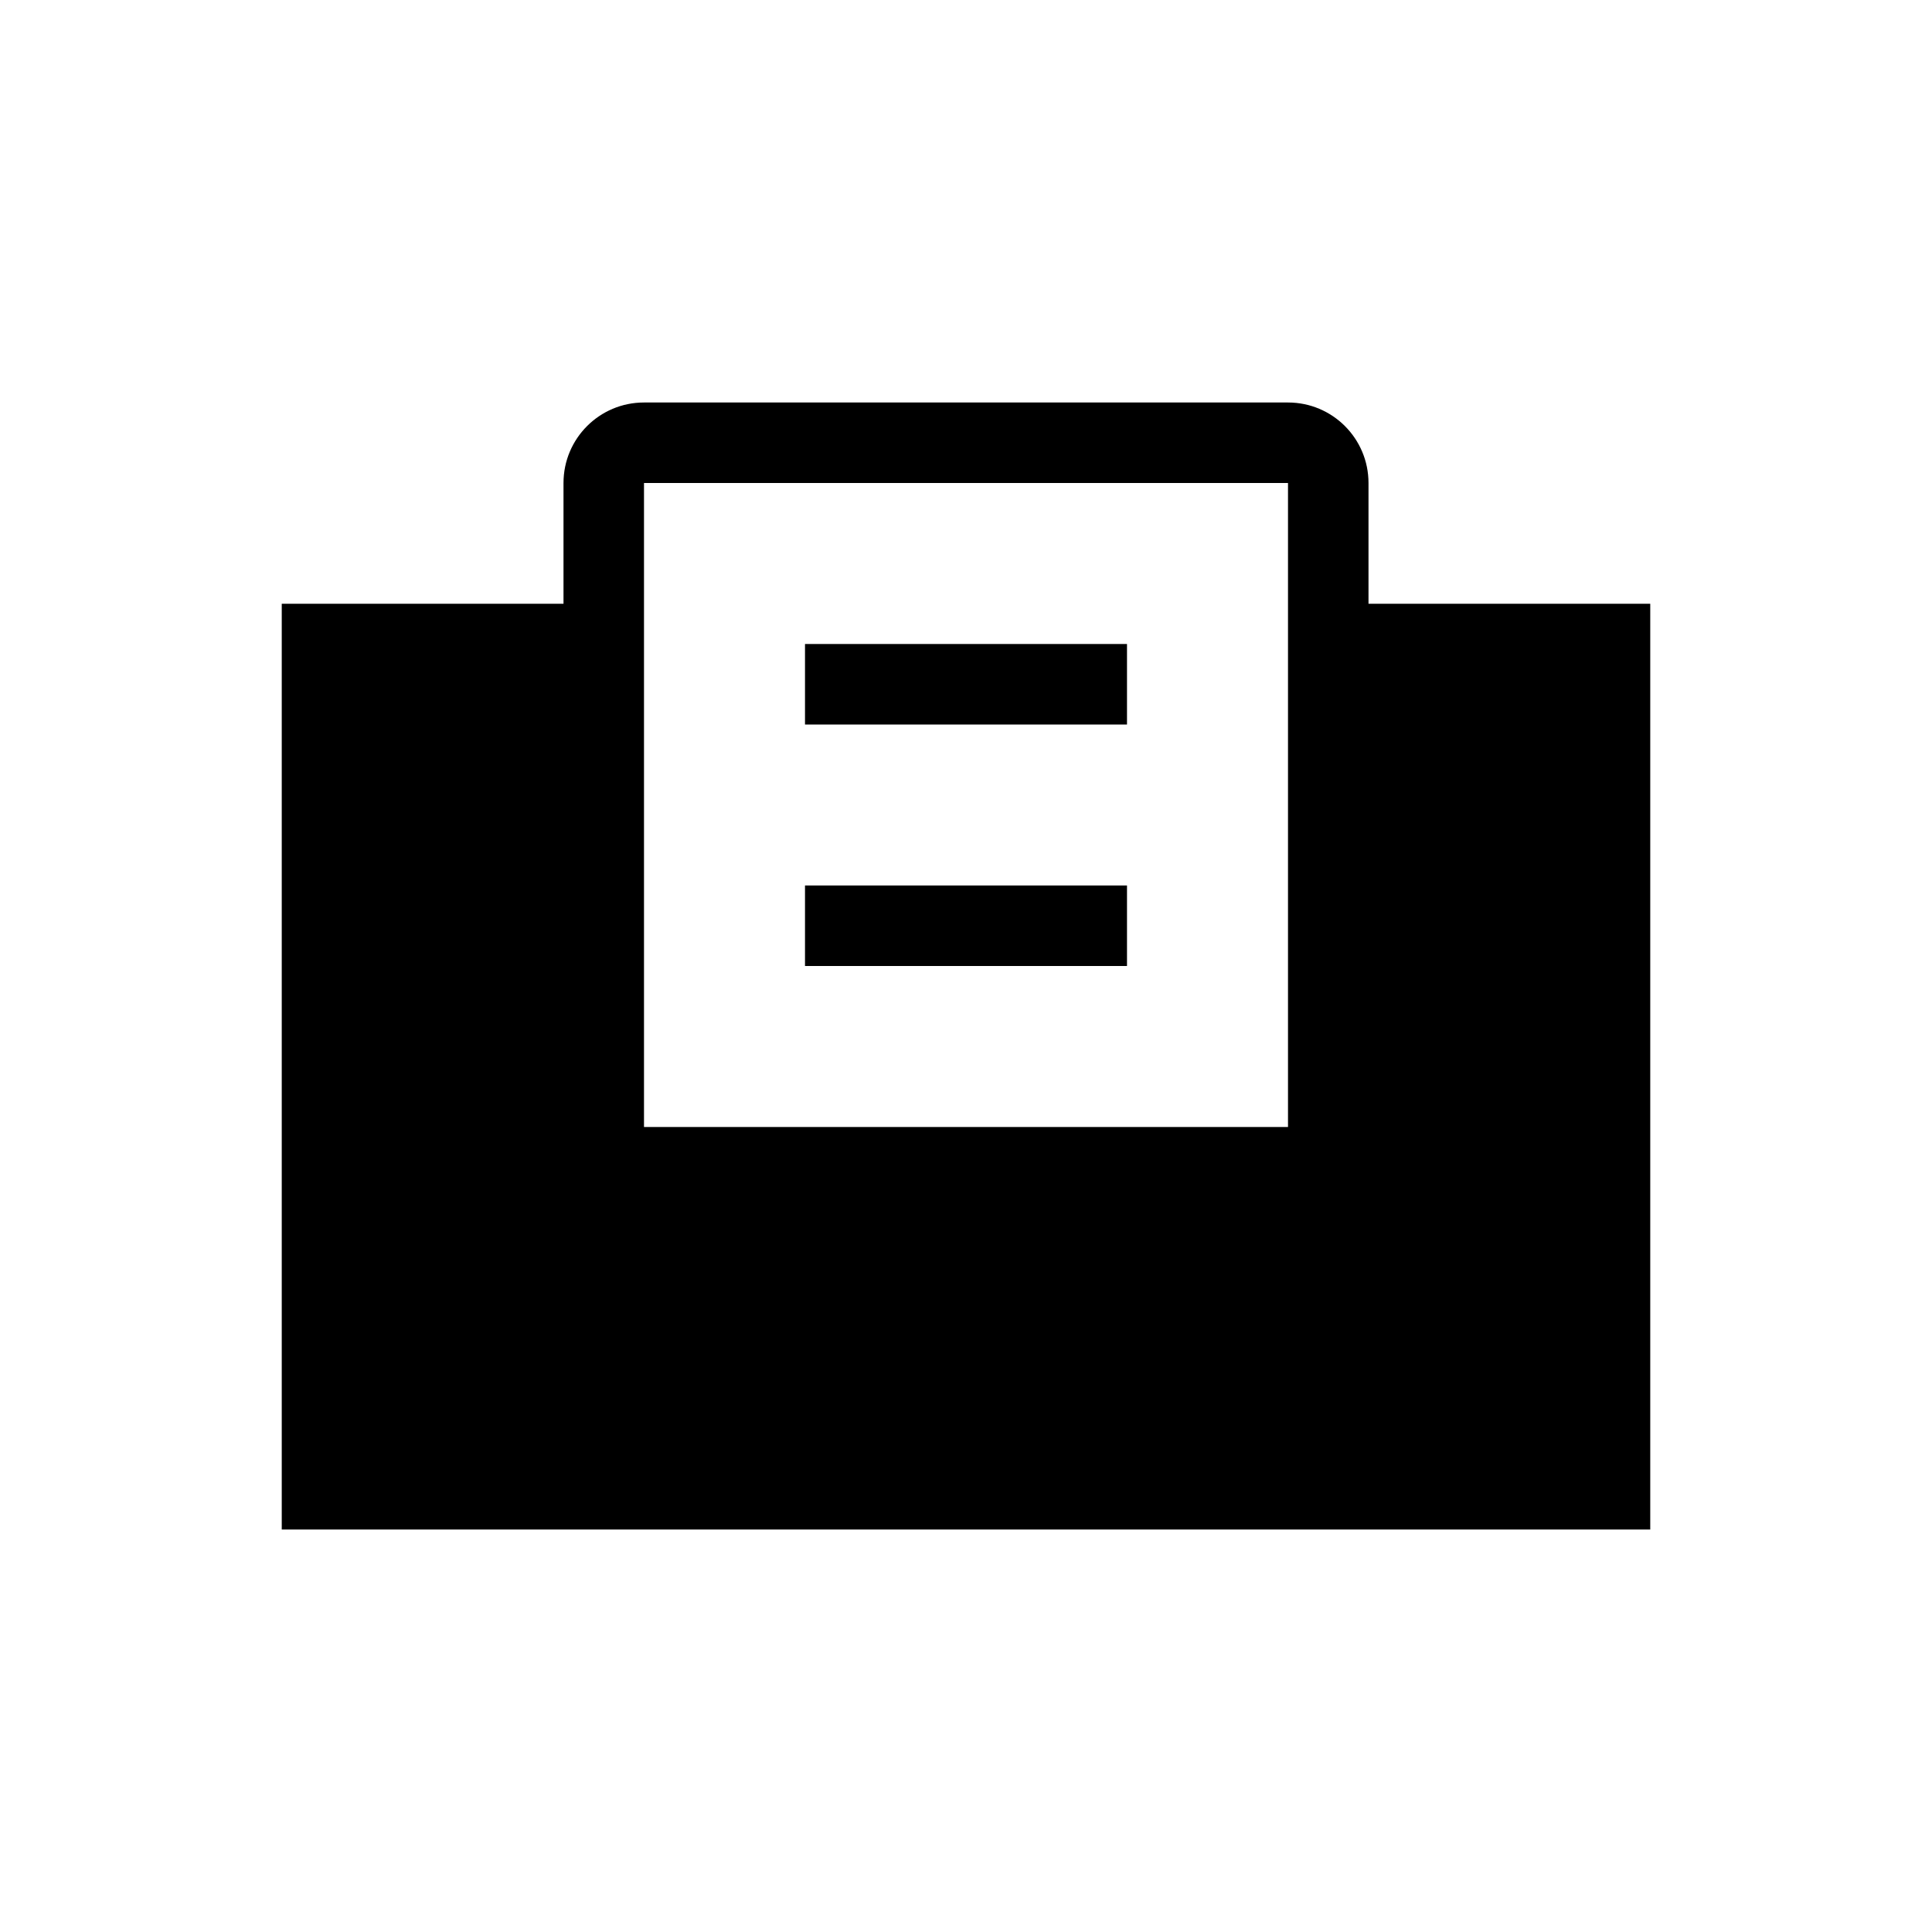 <svg width="48" height="48" viewBox="0 0 48 48"  xmlns="http://www.w3.org/2000/svg">
<path fill-rule="evenodd" clip-rule="evenodd" d="M16 12H32V28H16V12ZM14 12C14 10.895 14.895 10 16 10H32C33.105 10 34 10.895 34 12V15H41V38H7V15H14V12ZM20 16H28V18H20V16ZM28 22H20V24H28V22Z" />
</svg>

